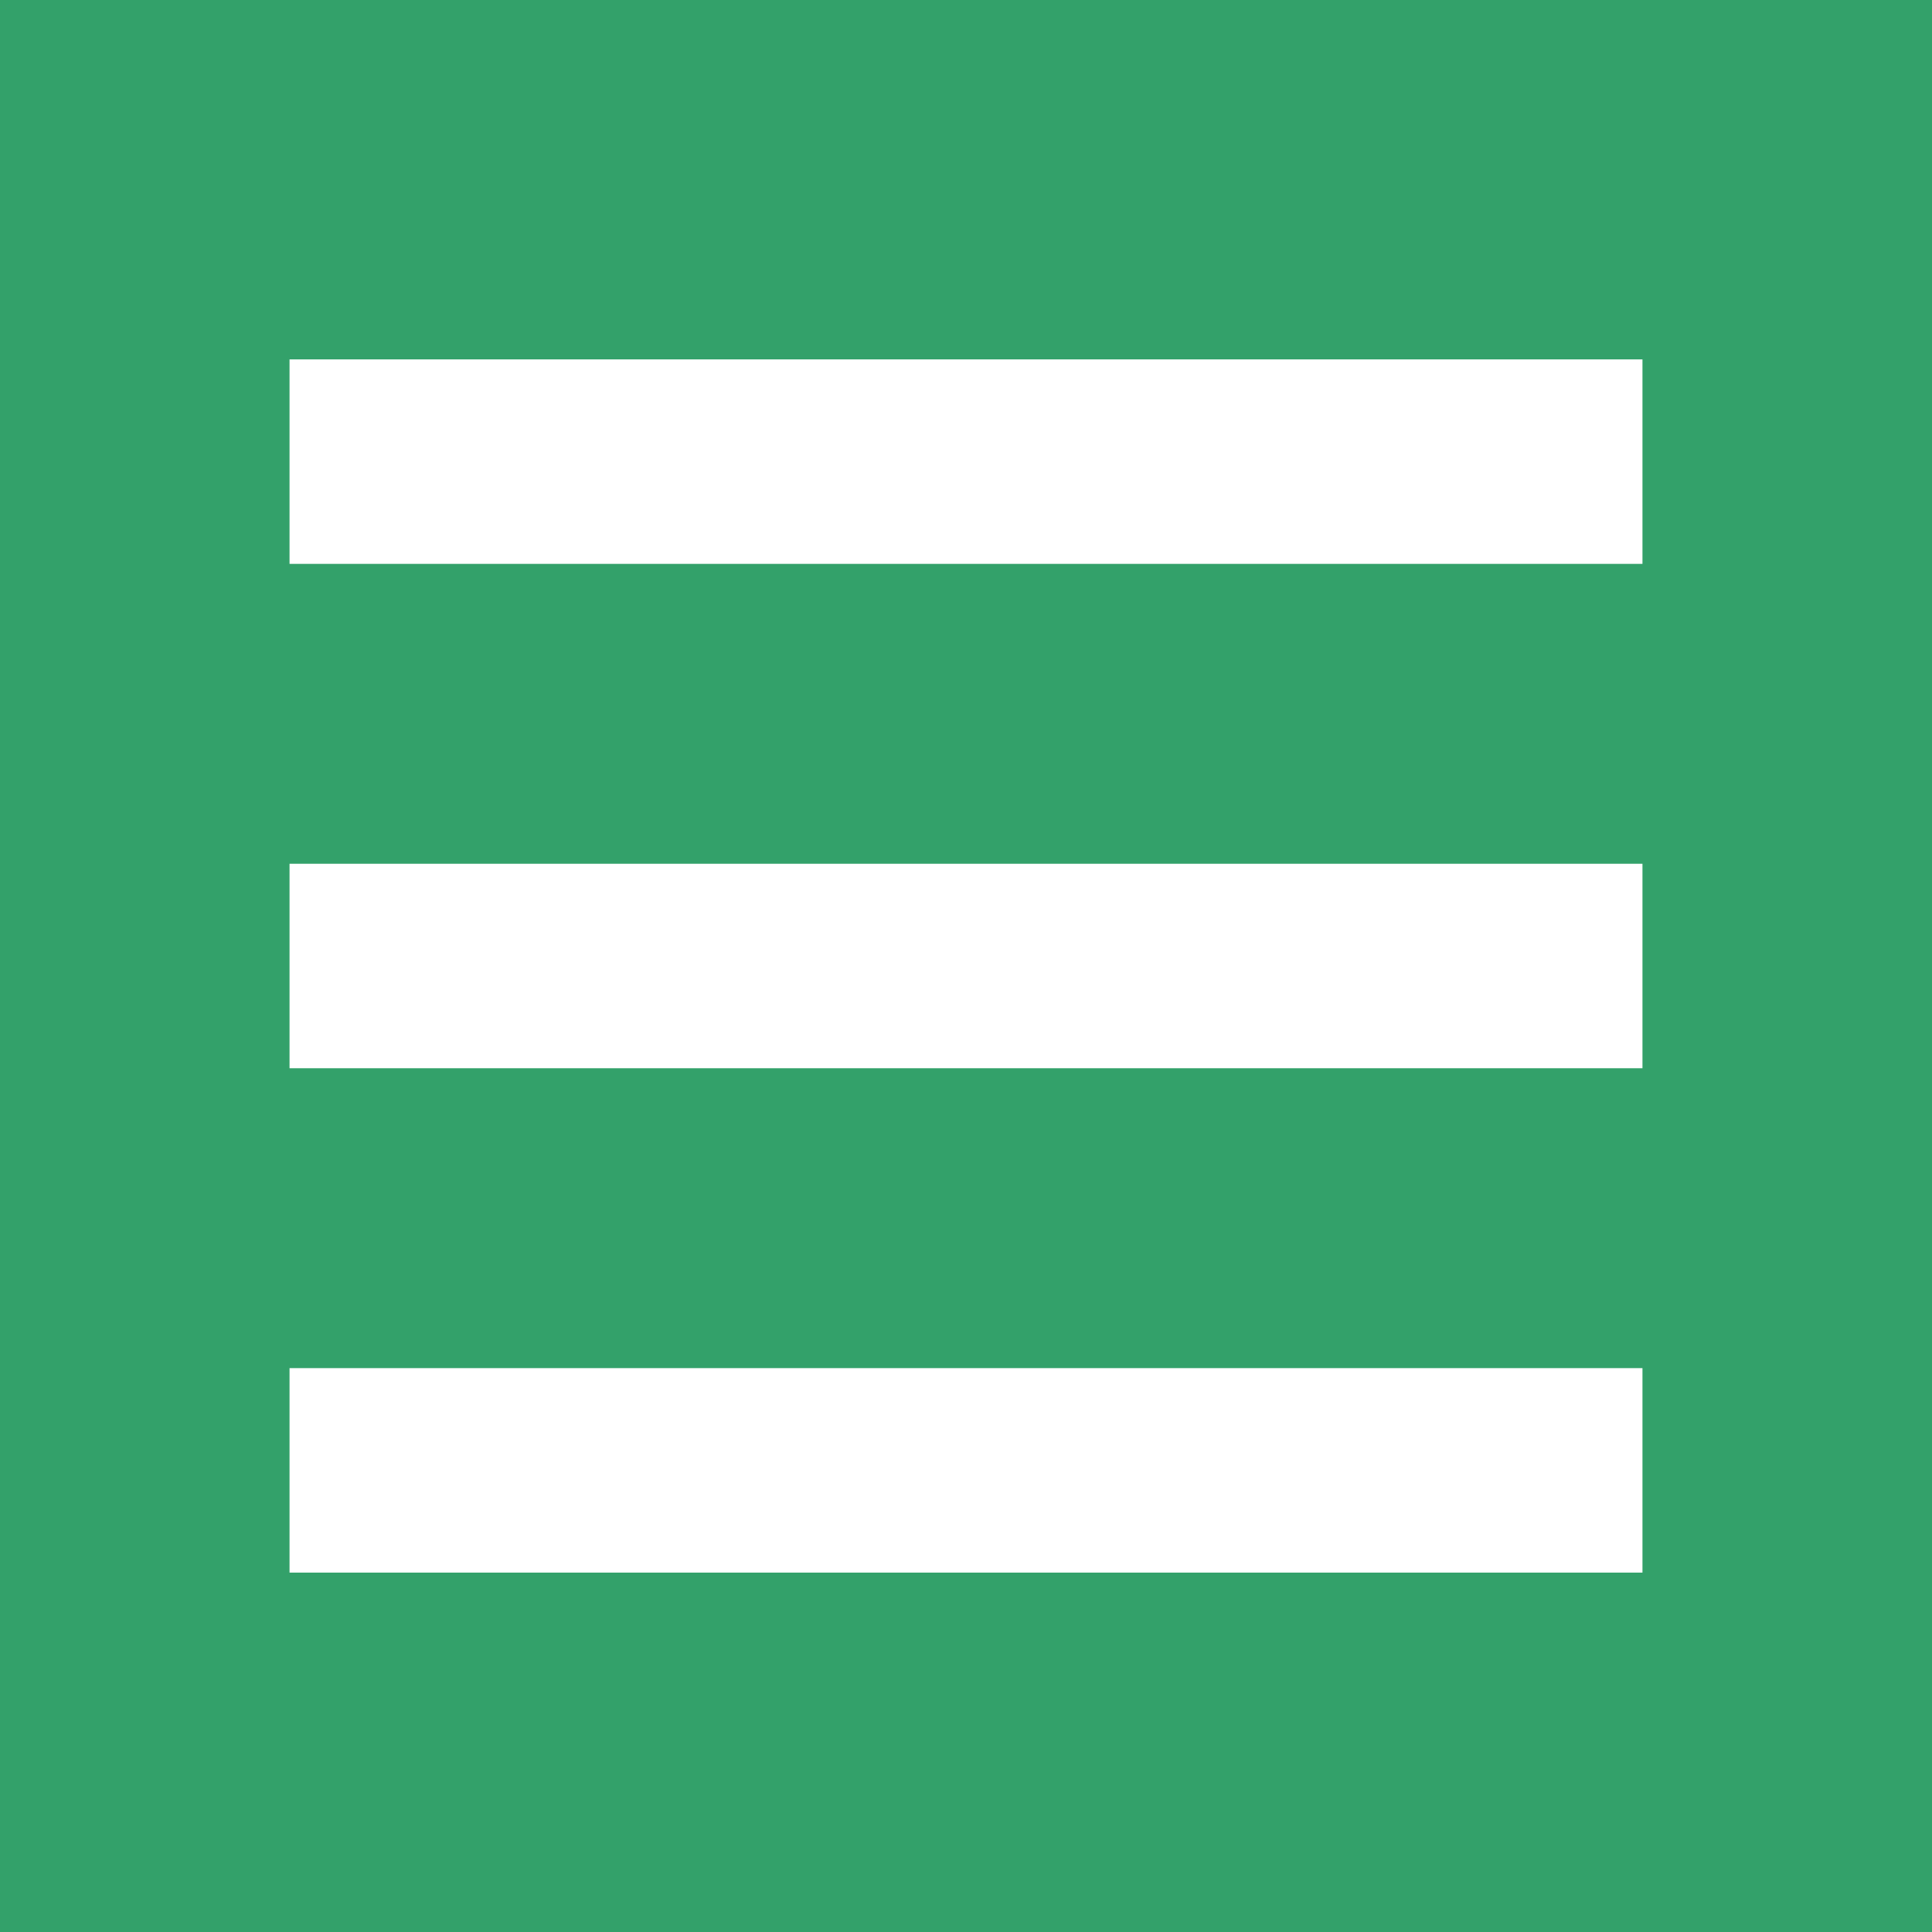<?xml version="1.0" encoding="utf-8"?>
<!-- Generator: Adobe Illustrator 16.0.0, SVG Export Plug-In . SVG Version: 6.00 Build 0)  -->
<!DOCTYPE svg PUBLIC "-//W3C//DTD SVG 1.1//EN" "http://www.w3.org/Graphics/SVG/1.1/DTD/svg11.dtd">
<svg version="1.1" xmlns="http://www.w3.org/2000/svg" xmlns:xlink="http://www.w3.org/1999/xlink" x="0px" y="0px"
	 width="283.46px" height="283.46px" viewBox="0 0 283.46 283.46" enable-background="new 0 0 283.46 283.46" xml:space="preserve">
<g id="Ebene_1">
	<rect fill="#33A16A" width="283.46" height="283.46"/>
</g>
<g id="Ebene_2">
	<rect x="8.5" y="256" fill-rule="evenodd" clip-rule="evenodd" fill="none" width="202.939" height="19.5"/>
	<line fill="none" stroke="#FFFFFF" stroke-width="30" stroke-miterlimit="10" x1="42.48" y1="67.73" x2="240.98" y2="67.73"/>
	<line fill="none" stroke="#FFFFFF" stroke-width="30" stroke-miterlimit="10" x1="42.48" y1="141.73" x2="240.98" y2="141.73"/>
	<line fill="none" stroke="#FFFFFF" stroke-width="30" stroke-miterlimit="10" x1="42.48" y1="215.73" x2="240.98" y2="215.73"/>
</g>
</svg>
